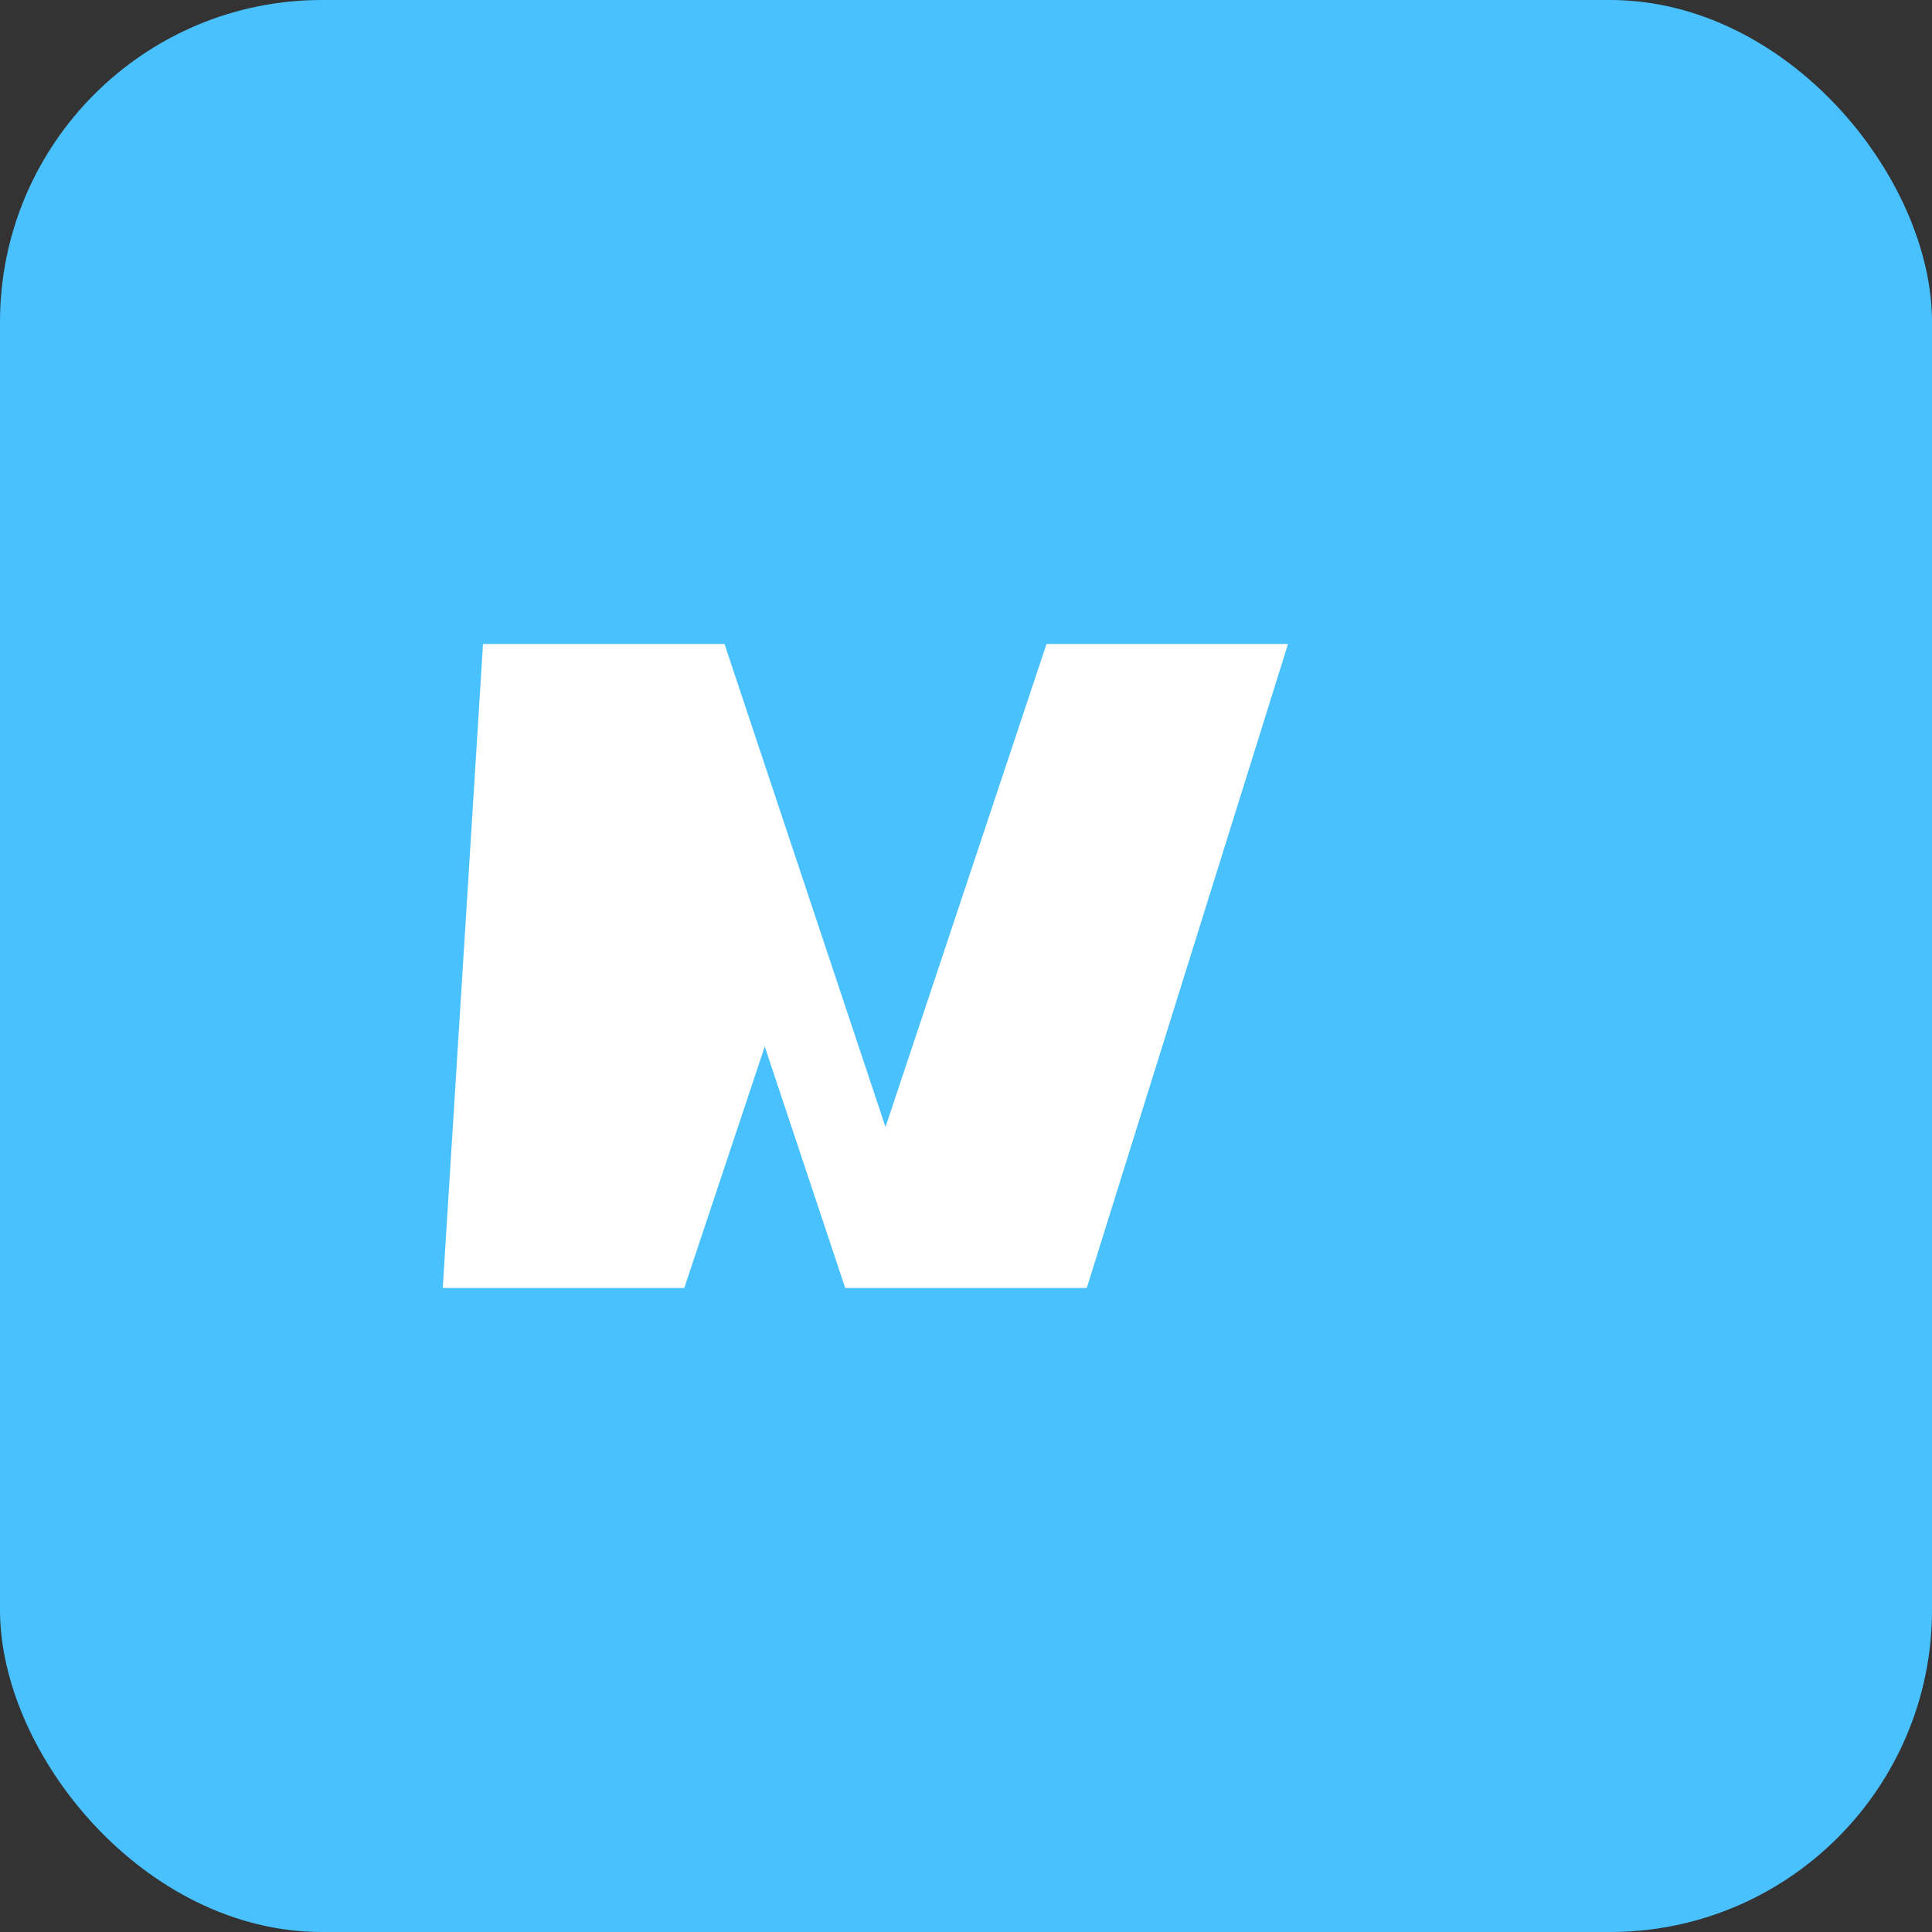 <svg width="24" height="24" viewBox="0 0 24 24" fill="none" xmlns="http://www.w3.org/2000/svg">
  <rect x="0" y="0" width="24" height="24" fill="#333333" stroke="none"/>
  <rect width="24" height="24" rx="4" fill="#4AC1FF"/>
  <path d="M6 8h3l2 6 2-6h3l-2.5 8h-3l-1-3-1 3h-3L6 8z" fill="white"/>
</svg>